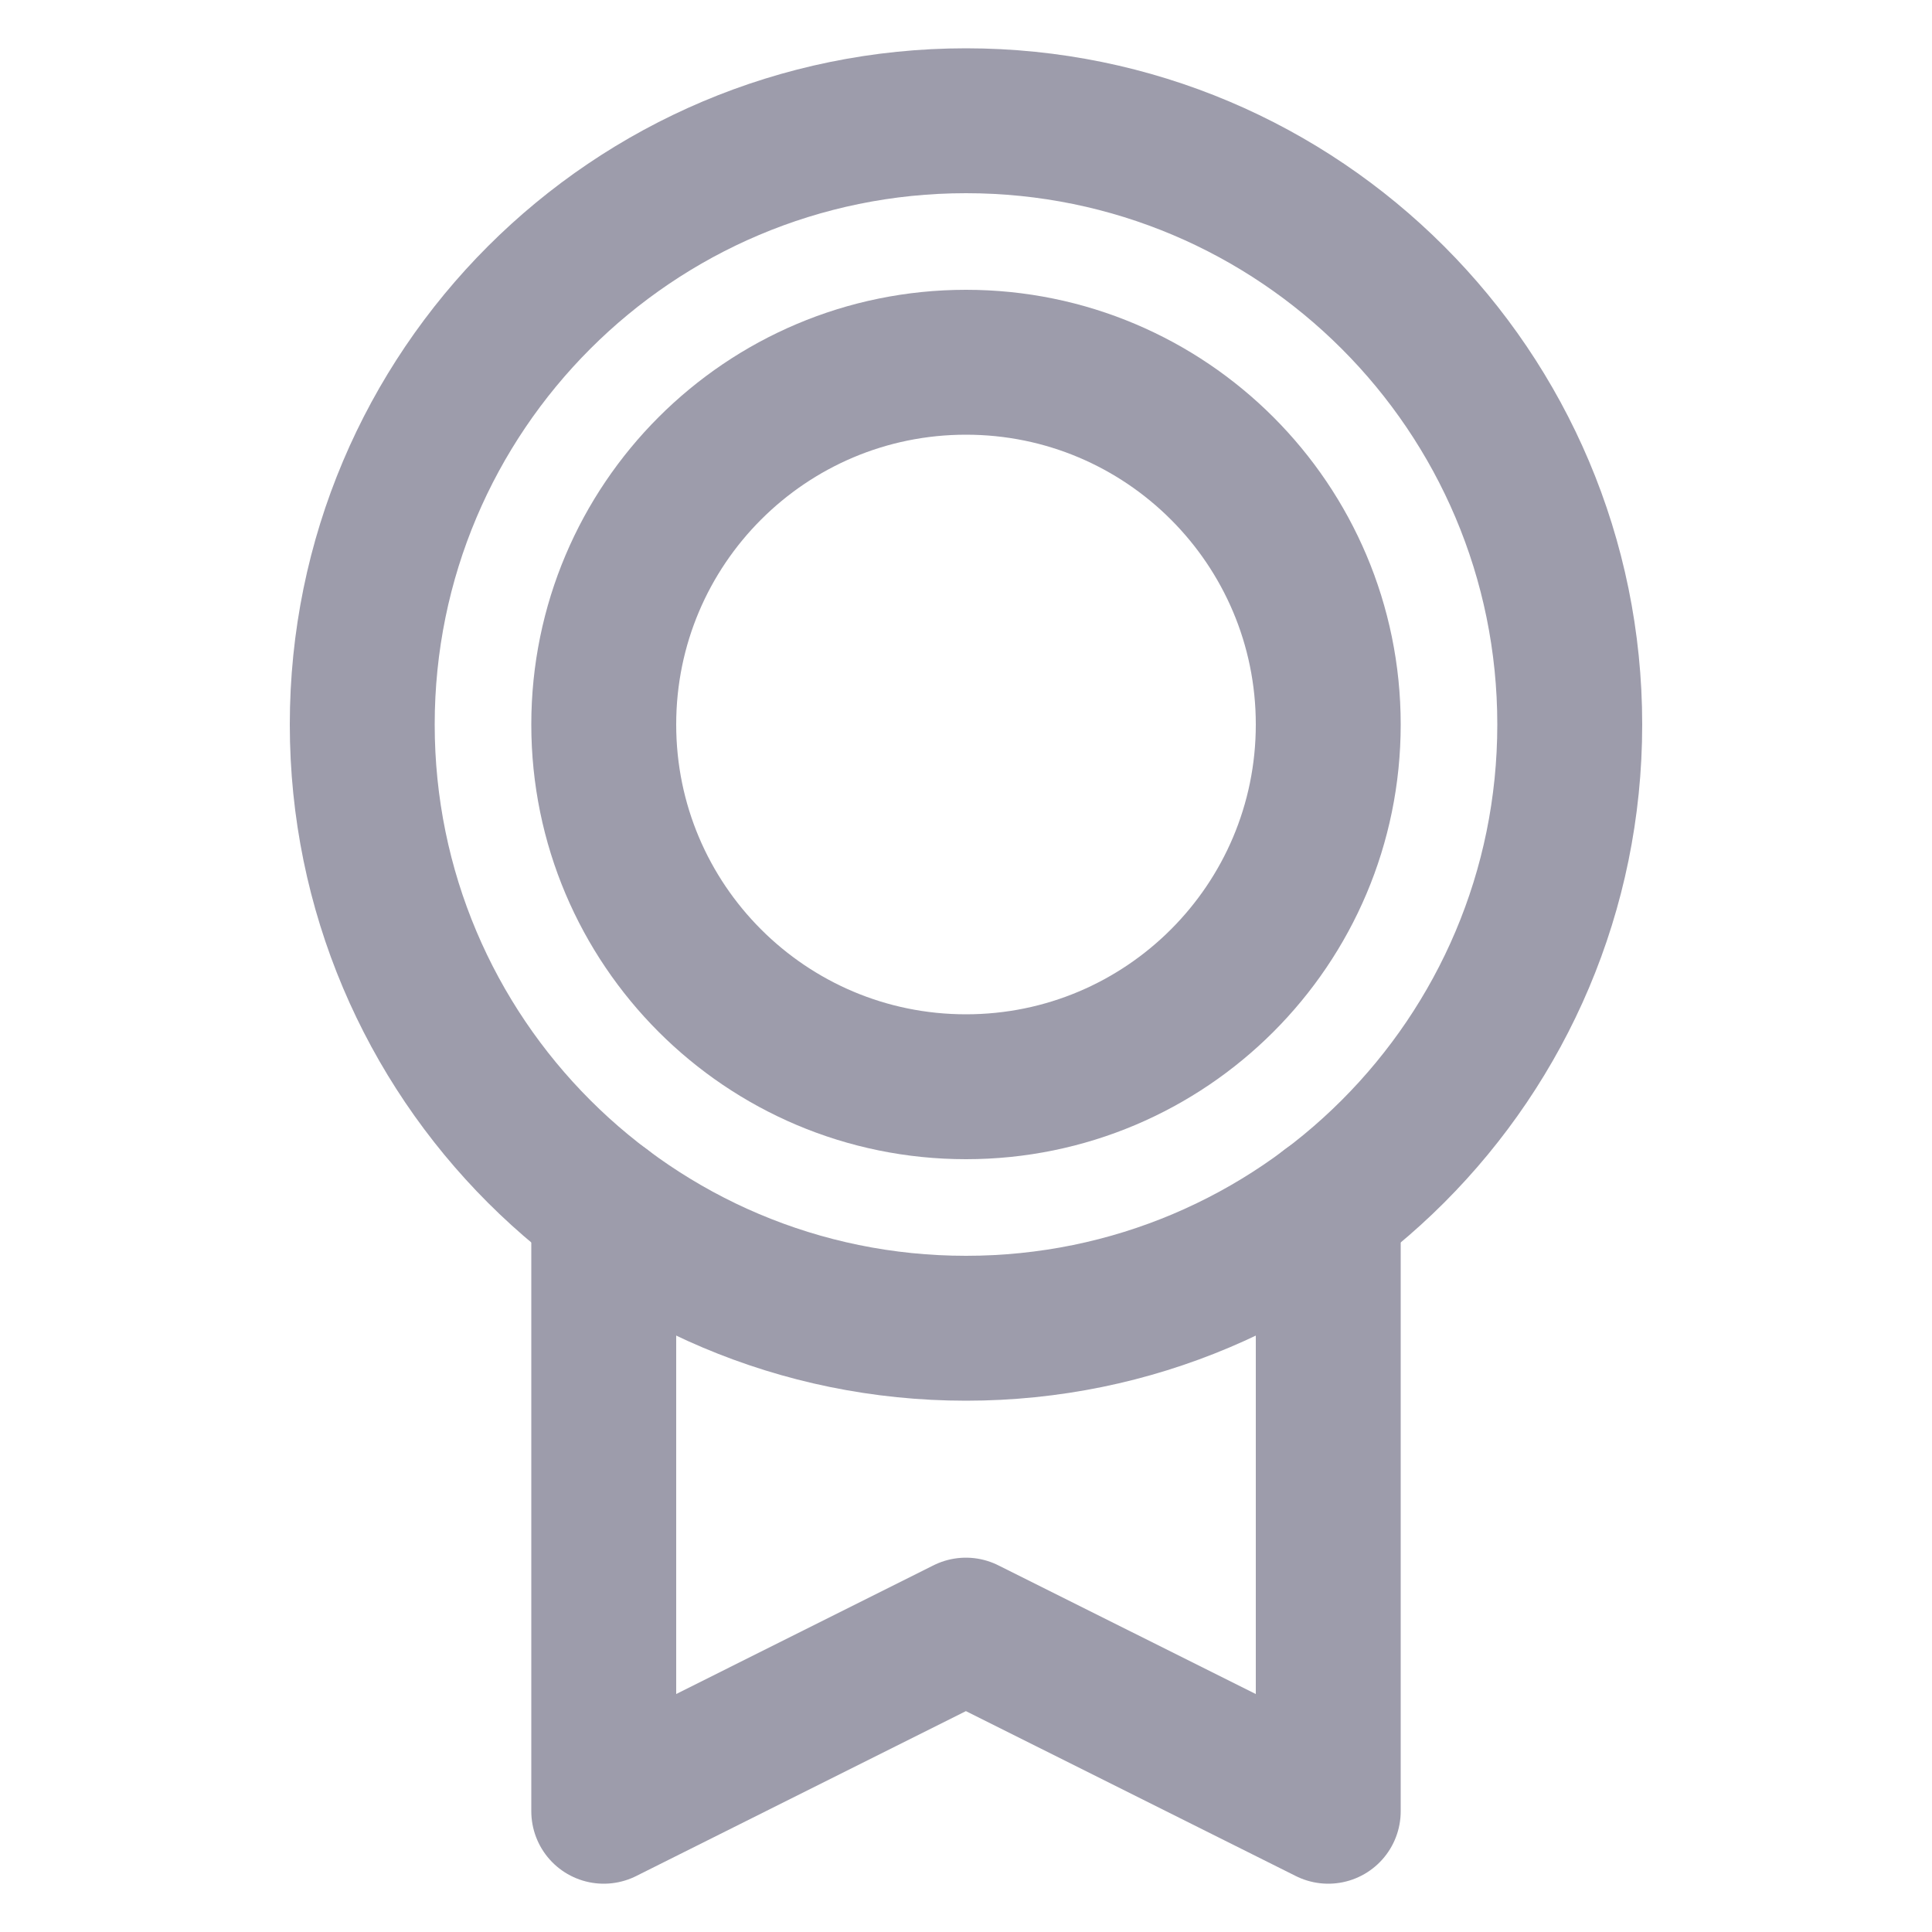 <svg width="20" height="20" viewBox="0 0 20 20" fill="none" xmlns="http://www.w3.org/2000/svg">
<path d="M10 13.75C13.452 13.75 16.25 10.952 16.25 7.5C16.25 4.048 13.452 1.25 10 1.25C6.548 1.25 3.75 4.048 3.75 7.5C3.75 10.952 6.548 13.75 10 13.75Z" stroke="#9D9CAB" stroke-width="1.5" stroke-linecap="round" stroke-linejoin="round"/>
<path d="M10 11.25C12.071 11.25 13.75 9.571 13.75 7.5C13.75 5.429 12.071 3.75 10 3.75C7.929 3.75 6.25 5.429 6.25 7.5C6.25 9.571 7.929 11.25 10 11.25Z" stroke="#9D9CAB" stroke-width="1.5" stroke-linecap="round" stroke-linejoin="round"/>
<path d="M13.75 12.499V18.75L9.999 16.875L6.25 18.75V12.5" stroke="#9D9CAB" stroke-width="1.5" stroke-linecap="round" stroke-linejoin="round"/>
</svg>
